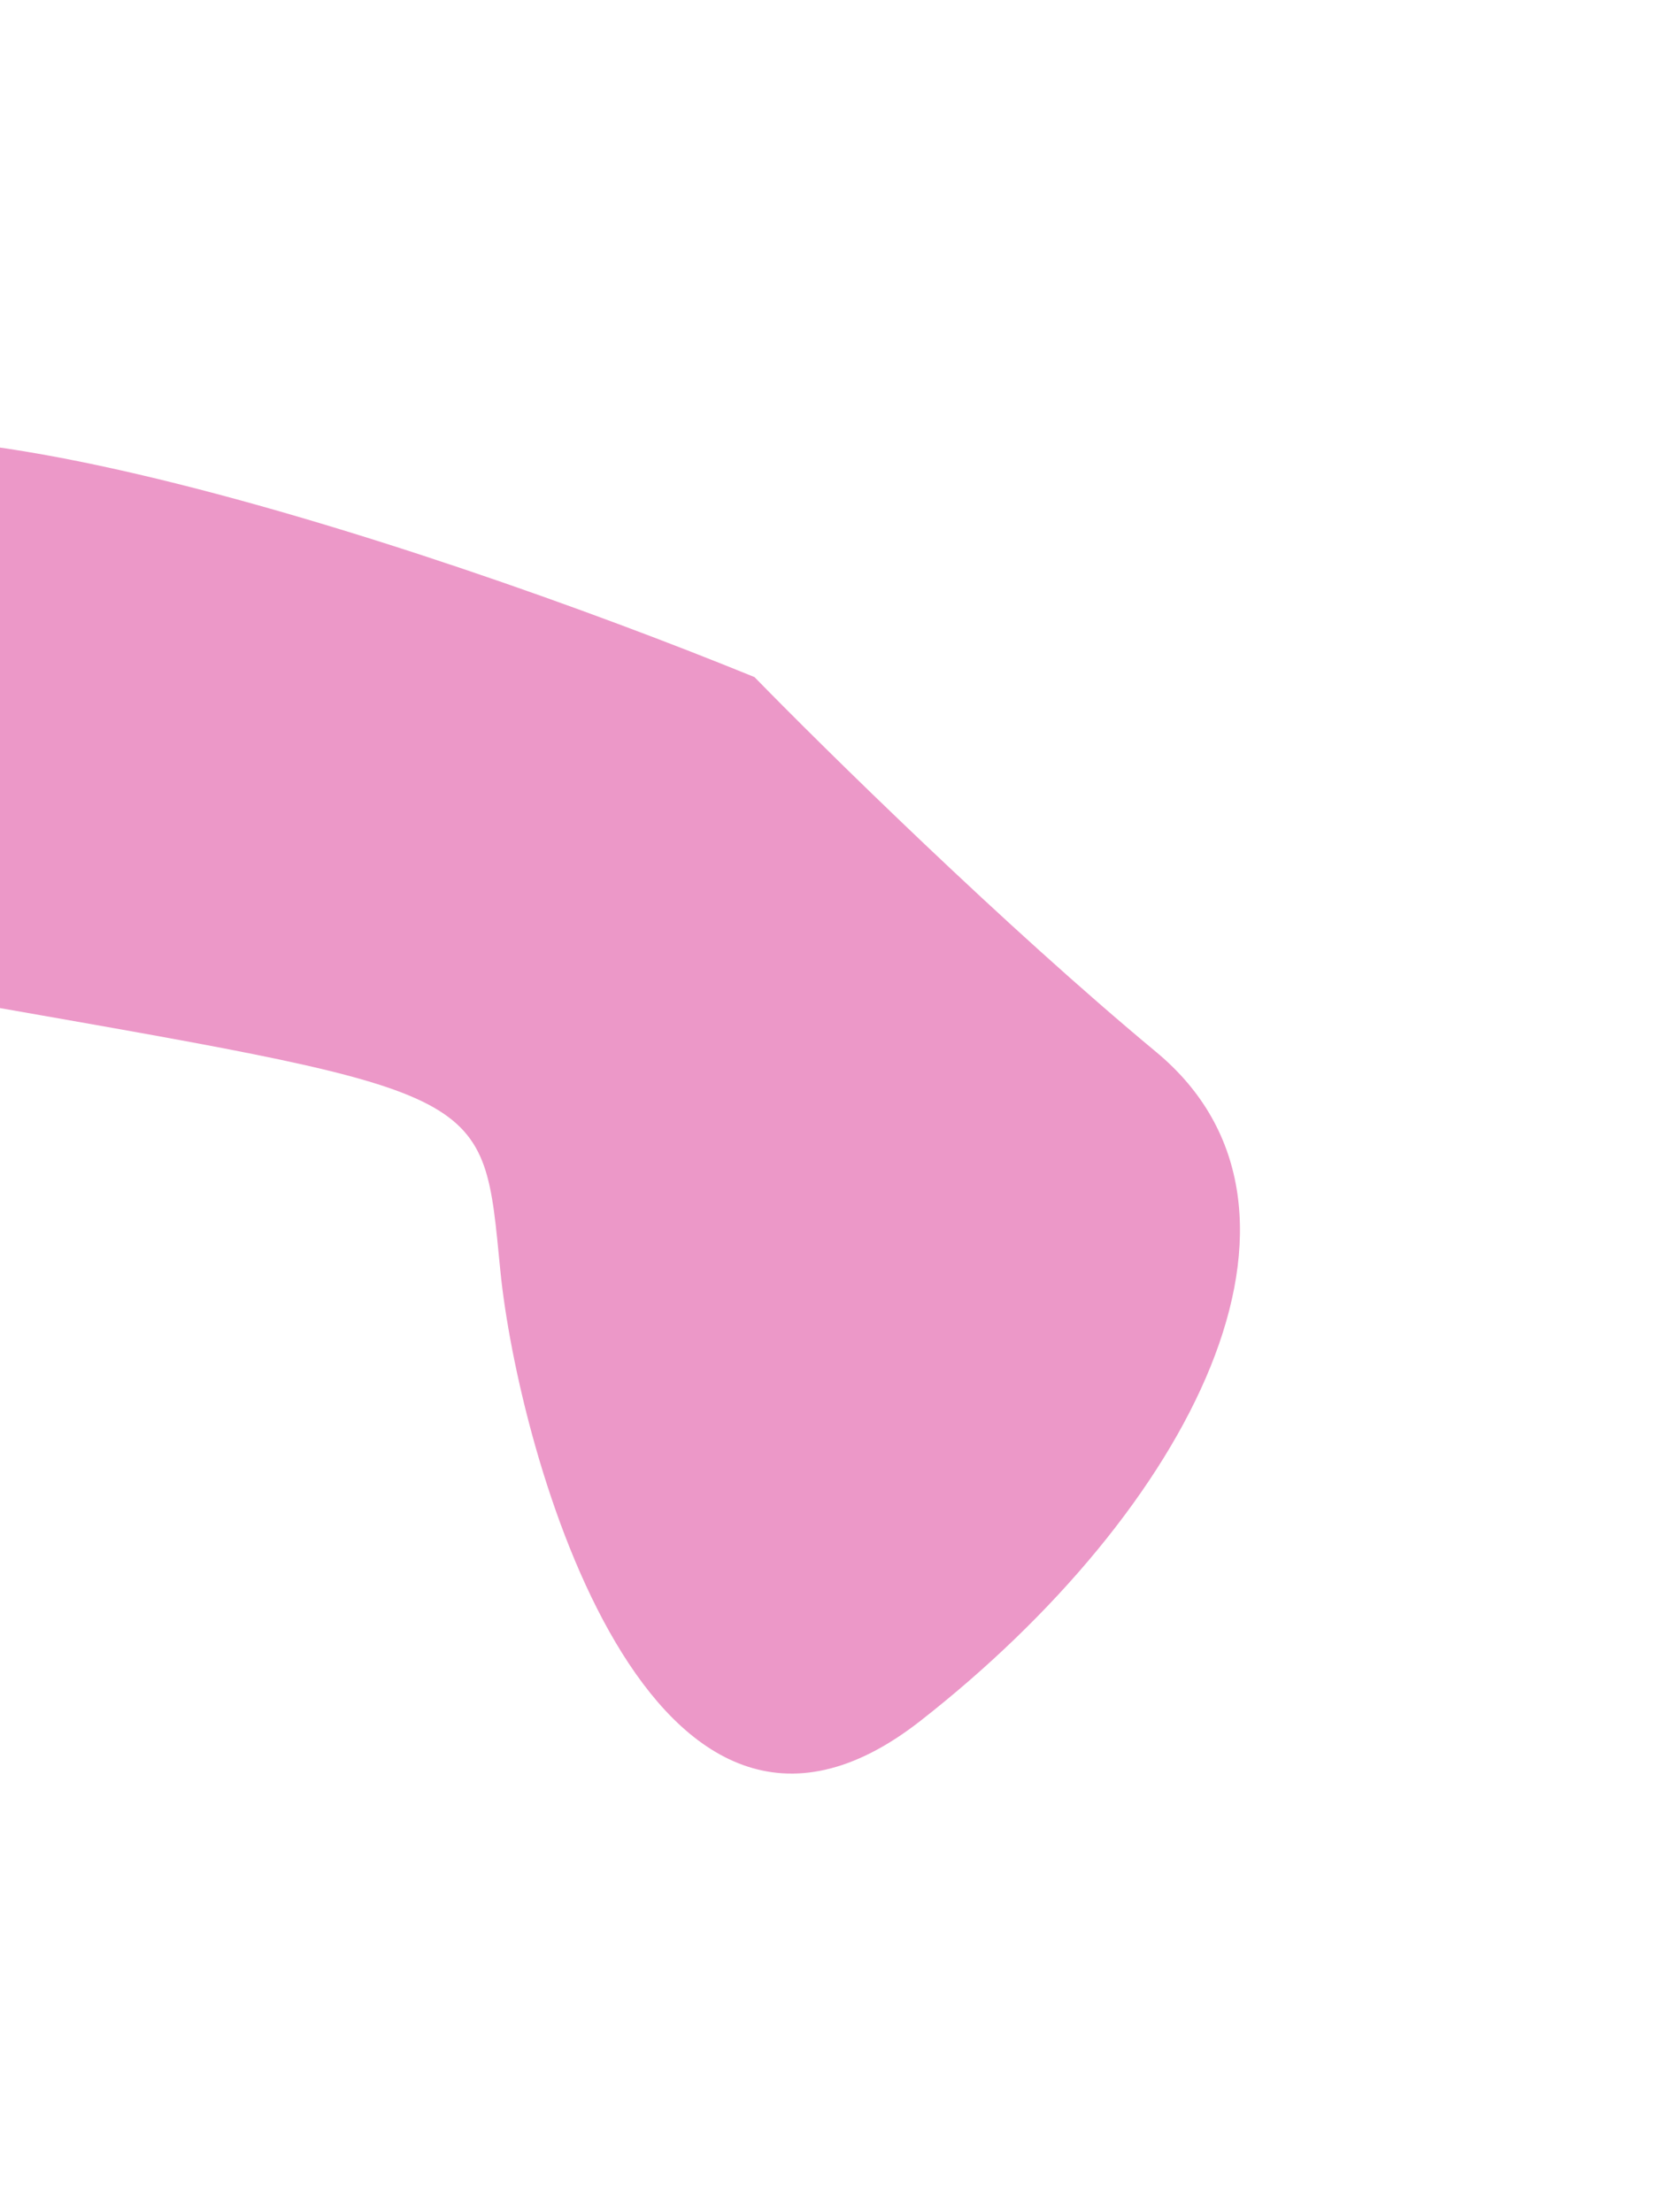 <svg width="767" height="1011" viewBox="0 0 767 1011" fill="none" xmlns="http://www.w3.org/2000/svg">
<g filter="url(#filter0_f_4_10)">
<path d="M-116.978 232.539C-104.814 148.357 195.982 248.725 344.86 309.431C377.177 342.561 459.152 423.219 528.512 480.808C615.212 552.793 544.023 690.069 420.596 786.544C297.17 883.018 236.822 663.001 228.698 580.669C220.573 498.337 225.566 500.322 -3.598 460.074C-232.763 419.826 -132.182 337.767 -116.978 232.539Z" fill="#E56DB1" fill-opacity="0.7"/>
</g>
<defs>
<filter id="filter0_f_4_10" x="-351.99" y="0.295" width="1118.77" height="1010.25" filterUnits="userSpaceOnUse" color-interpolation-filters="sRGB">
<feFlood flood-opacity="0" result="BackgroundImageFix"/>
<feBlend mode="normal" in="SourceGraphic" in2="BackgroundImageFix" result="shape"/>
<feGaussianBlur stdDeviation="100" result="effect1_foregroundBlur_4_10"/>
</filter>
</defs>
</svg>
